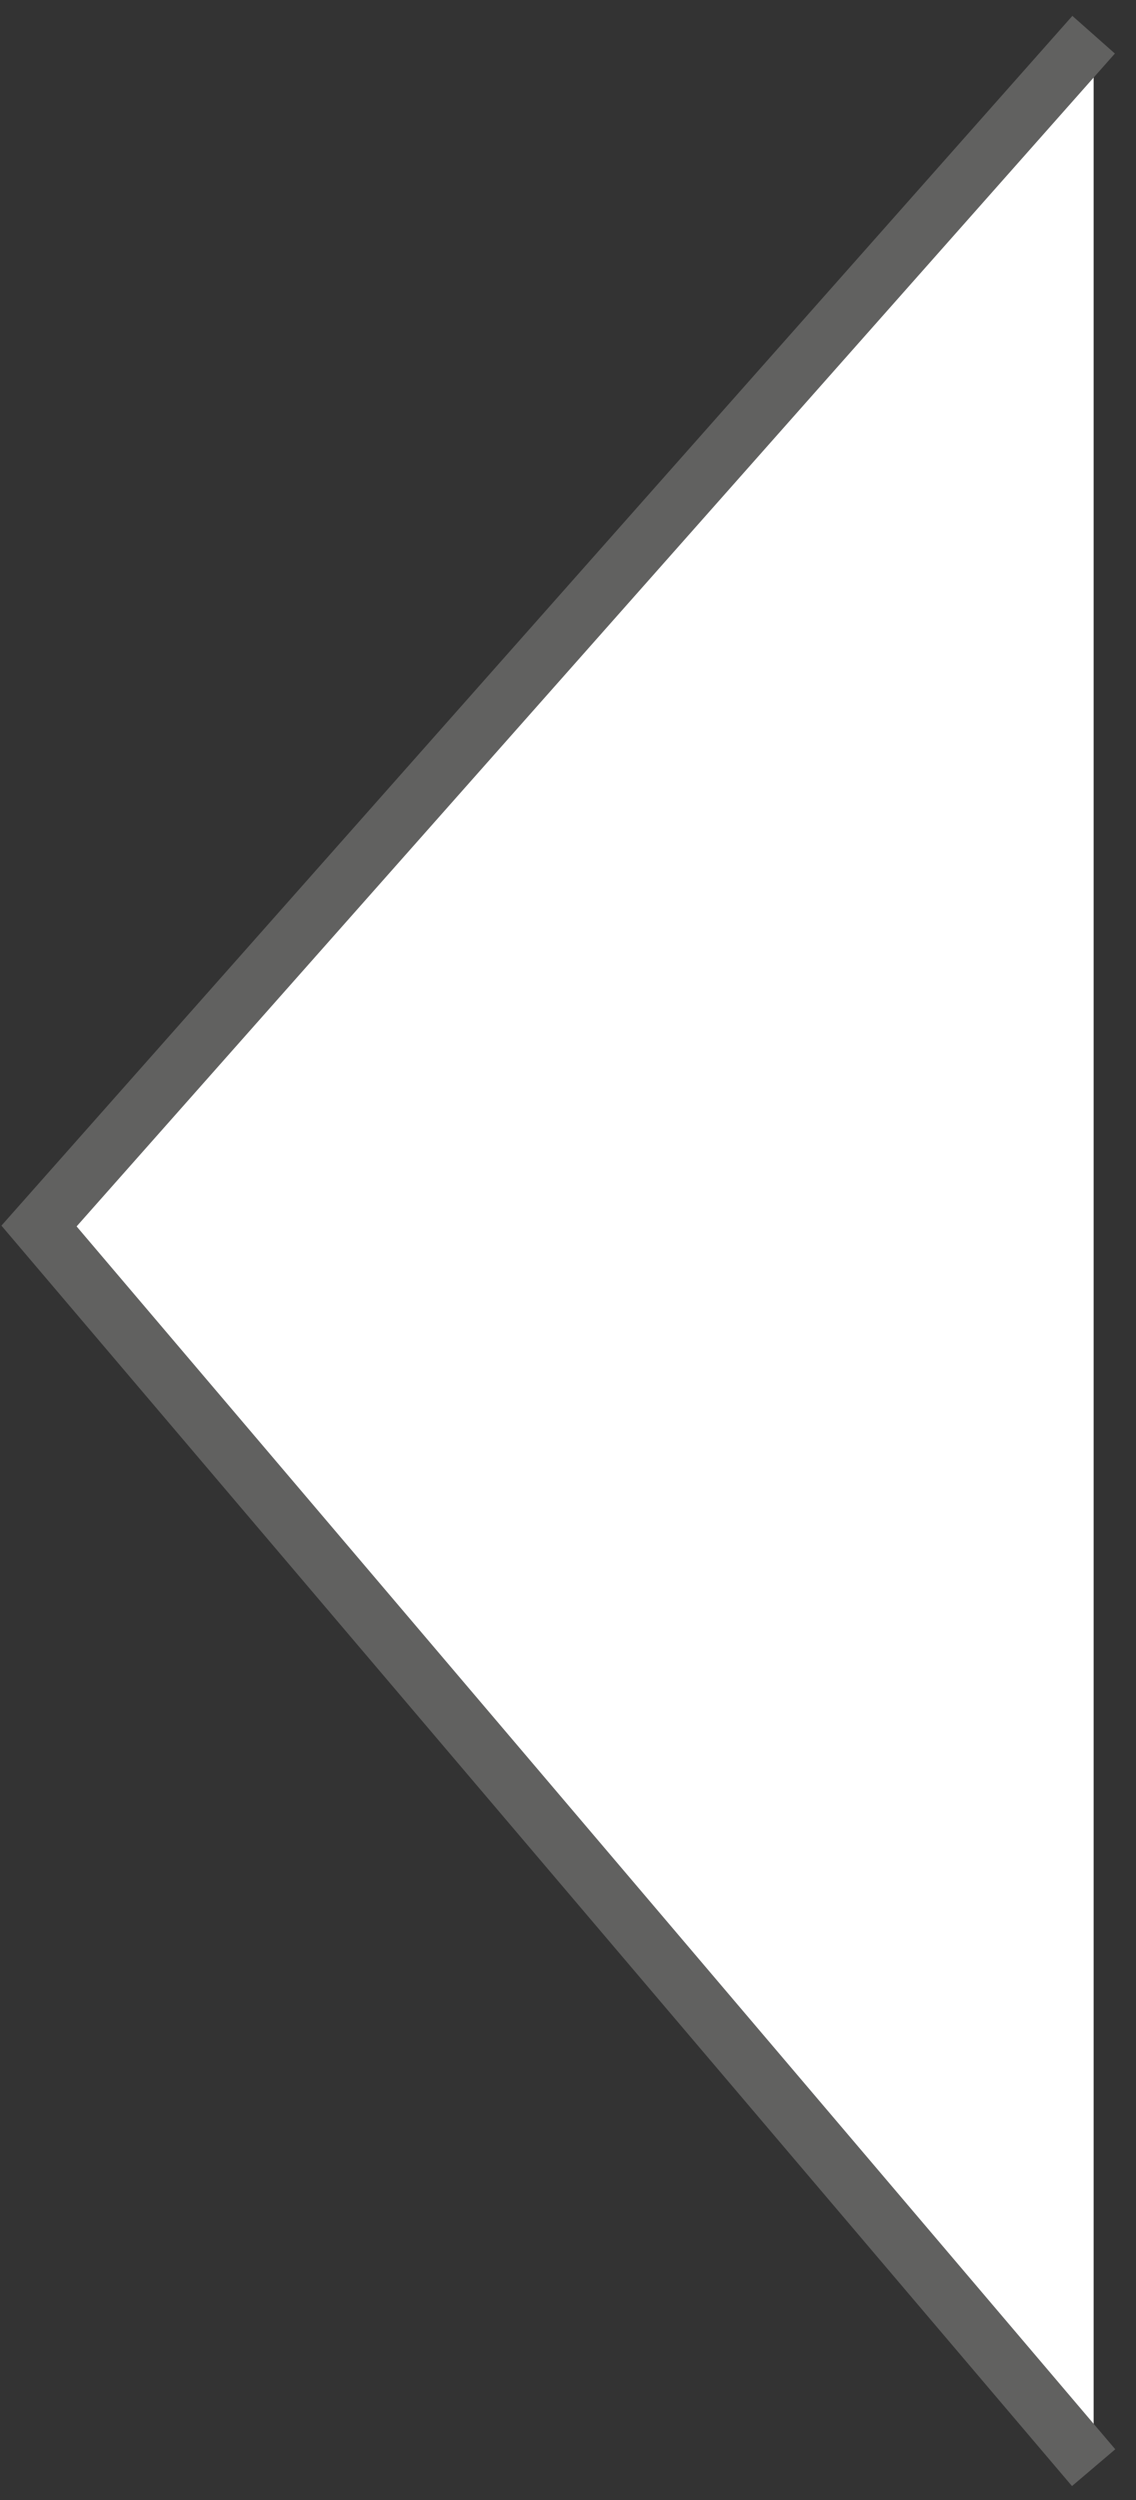 <svg width="20" height="44" viewBox="0 0 20 44" fill="none" xmlns="http://www.w3.org/2000/svg">
<rect x="0" y="0" width="20" height="44" fill="#333333" stroke="none"/>
<path d="M19.254 0.611L0.687 21.578L19.254 43.431" fill="white"/>
<path d="M19.254 0.611L0.687 21.578L19.254 43.431" stroke="#616160" stroke-miterlimit="10"/>
</svg>
